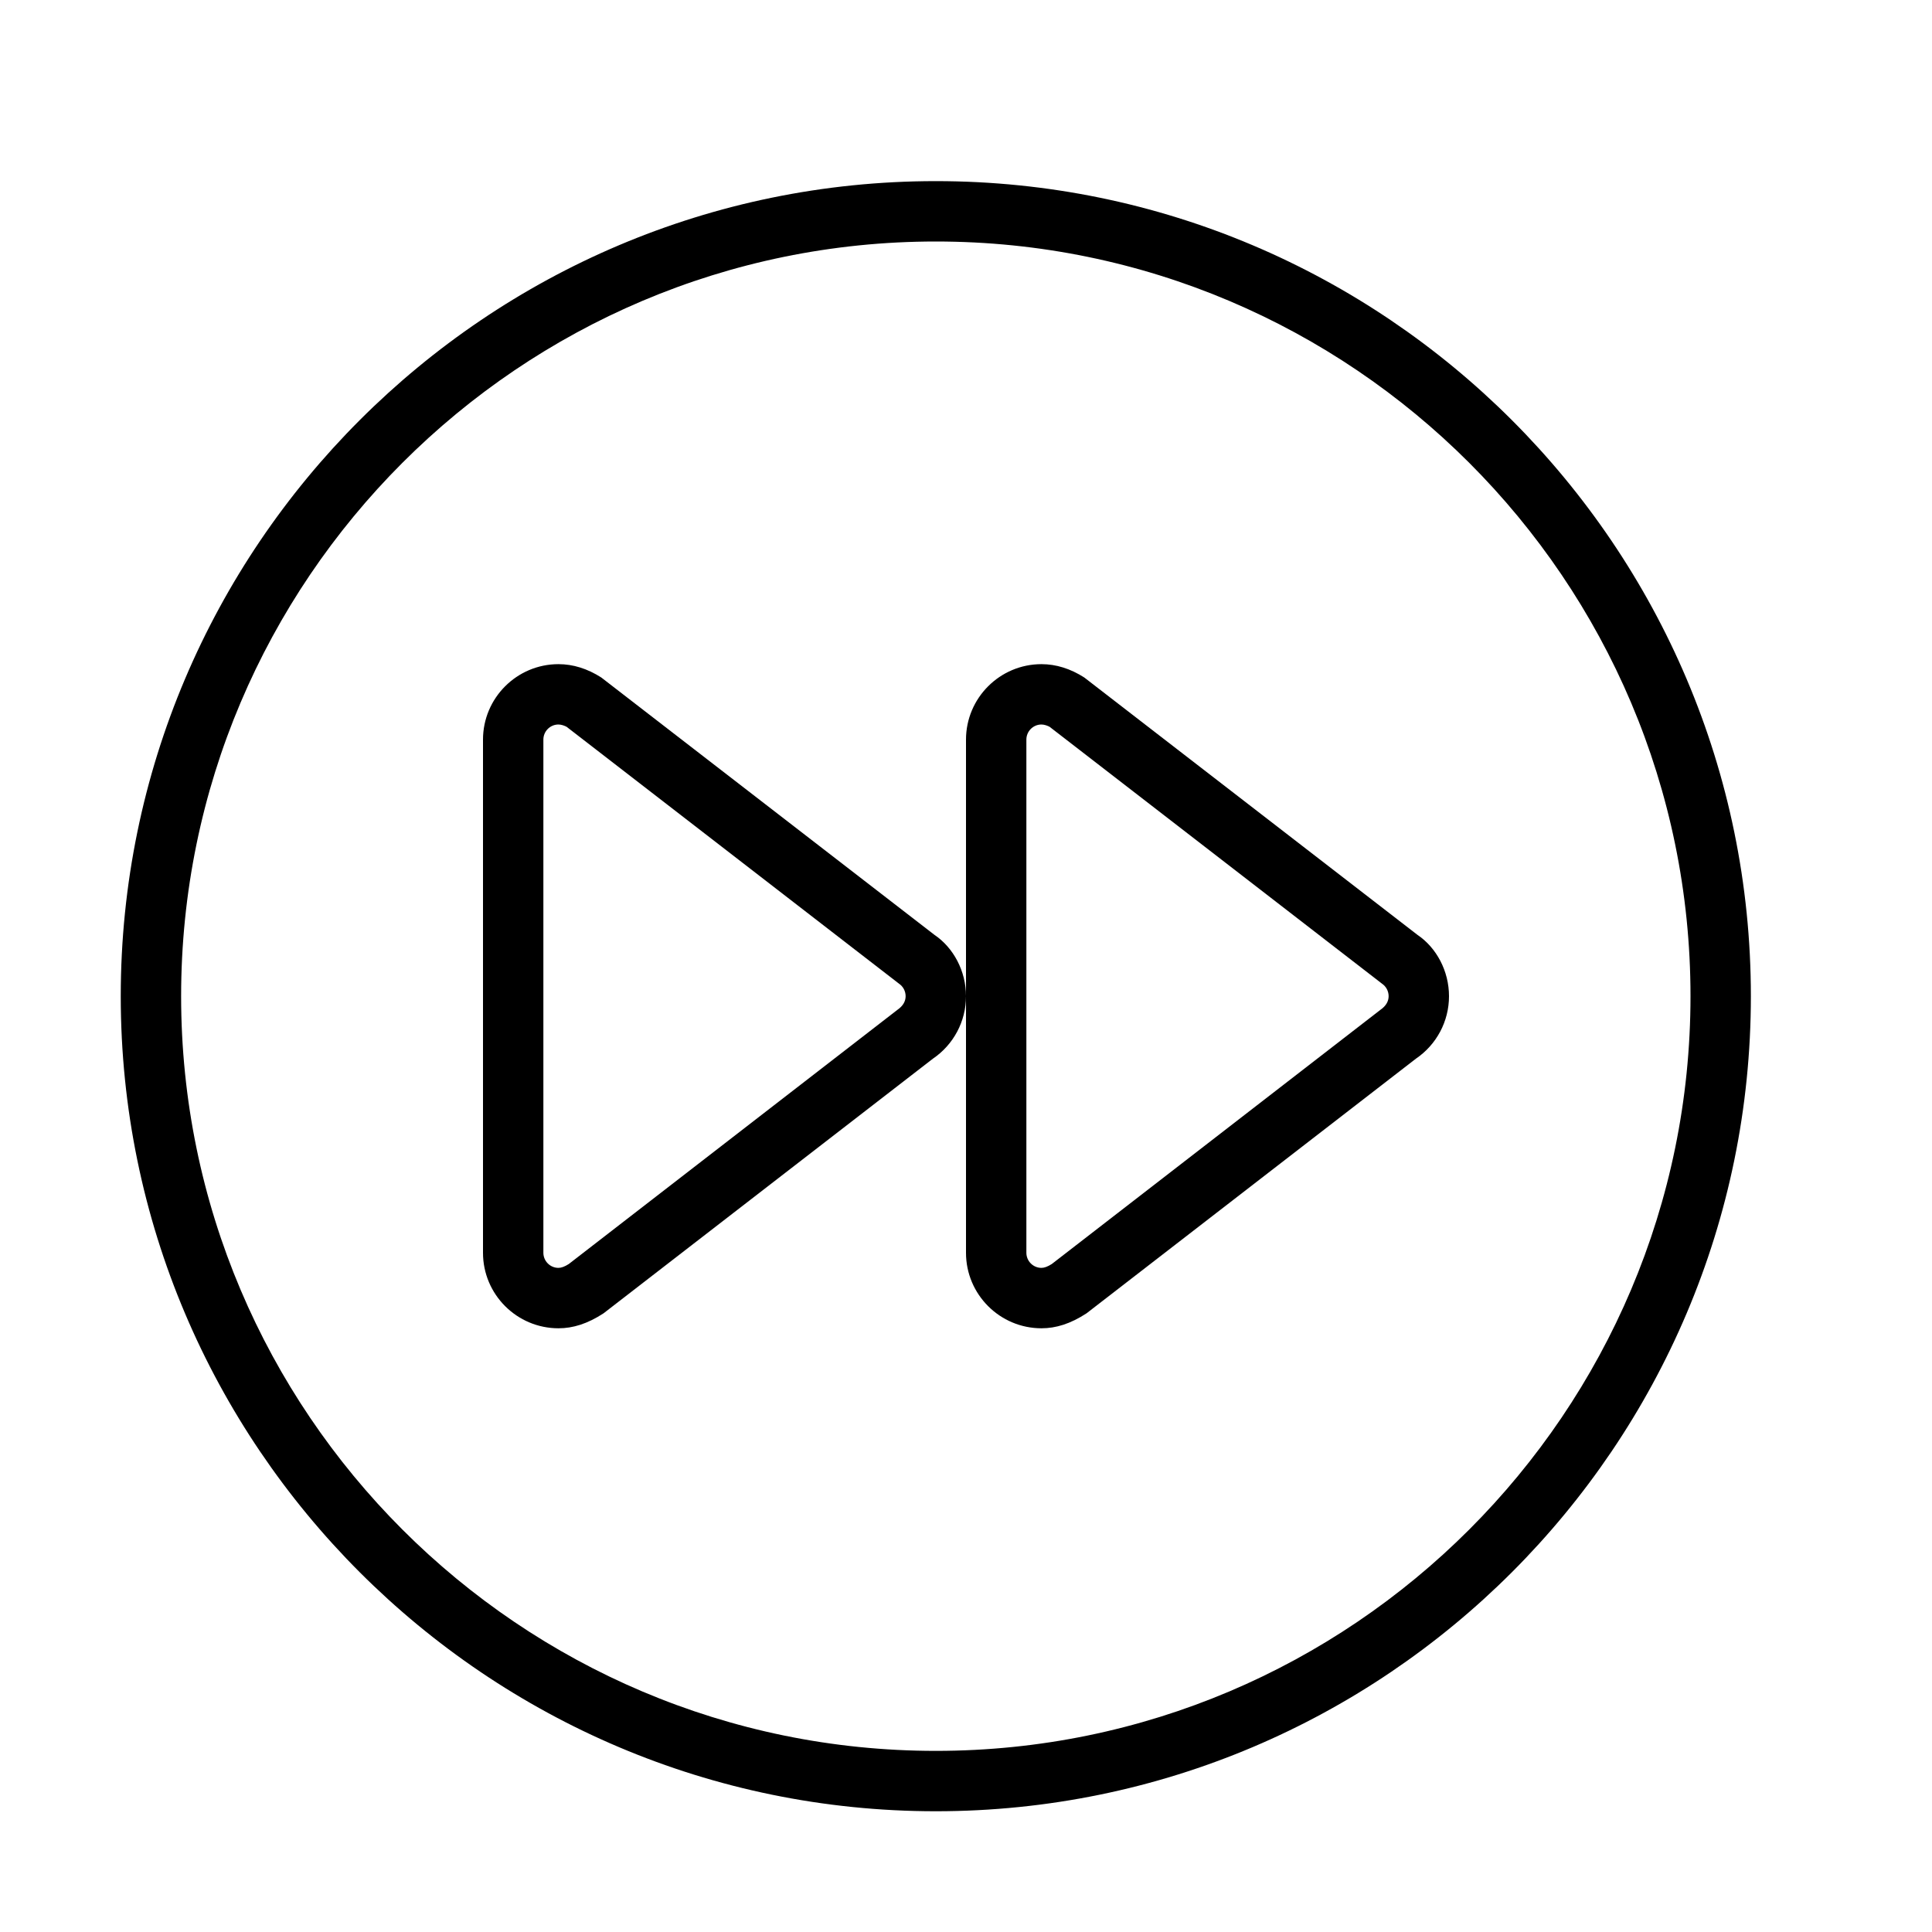 <?xml version="1.0" encoding="UTF-8" standalone="no"?>
<svg width="64px" height="64px" viewBox="0 0 64 64" version="1.1" xmlns="http://www.w3.org/2000/svg" xmlns:xlink="http://www.w3.org/1999/xlink">
    <!-- Generator: Sketch 3.7.2 (28276) - http://www.bohemiancoding.com/sketch -->
    <title>vid-forward</title>
    <desc>Created with Sketch.</desc>
    <defs></defs>
    <g id="64px-Line" stroke="none" stroke-width="1" fill="none" fill-rule="evenodd">
        <g id="vid-forward"></g>
        <path d="M31,6 C16.112,6 4,18.112 4,33 C4,47.888 16.112,60 31,60 C45.888,60 58,47.888 58,33 C58,18.112 45.888,6 31,6 L31,6 Z M31,58 C17.215,58 6,46.785 6,33 C6,19.215 17.215,8 31,8 C44.785,8 56,19.215 56,33 C56,46.785 44.785,58 31,58 L31,58 Z" id="Shape" fill="#000000"></path>
        <path d="M46.953,30.967 L35.918,22.443 C35.459,22.149 34.981,22.001 34.5,22.001 C33.122,22.001 32,23.122 32,24.501 L32,33.001 L32,41.501 C32,42.88 33.122,44.001 34.5,44.001 C34.981,44.001 35.458,43.853 35.991,43.507 L46.904,35.07 C47.591,34.603 48,33.83 48,33.001 C48,32.17 47.589,31.396 46.953,30.967 L46.953,30.967 Z M45.729,33.451 L34.842,41.872 C34.707,41.958 34.595,42 34.5,42 C34.224,42 34,41.775 34,41.5 L34,24.5 C34,24.225 34.224,24 34.5,24 C34.595,24 34.707,24.042 34.769,24.076 L45.78,32.585 C45.918,32.679 46,32.834 46,33 C46,33.166 45.917,33.321 45.729,33.451 L45.729,33.451 Z" id="Shape" fill="#000000"></path>
        <path d="M30.953,30.967 L19.918,22.443 C19.459,22.149 18.981,22.001 18.5,22.001 C17.122,22.001 16,23.122 16,24.501 L16,41.501 C16,42.88 17.122,44.001 18.5,44.001 C18.981,44.001 19.458,43.853 19.991,43.507 L30.904,35.07 C31.591,34.603 32,33.83 32,33.001 C32,32.17 31.589,31.396 30.953,30.967 L30.953,30.967 Z M29.729,33.451 L18.842,41.872 C18.707,41.958 18.595,42 18.5,42 C18.224,42 18,41.775 18,41.5 L18,24.5 C18,24.225 18.224,24 18.5,24 C18.595,24 18.707,24.042 18.769,24.076 L29.78,32.585 C29.918,32.679 30,32.834 30,33 C30,33.166 29.917,33.321 29.729,33.451 L29.729,33.451 Z" id="Shape" fill="#000000"></path>
    </g>
</svg>